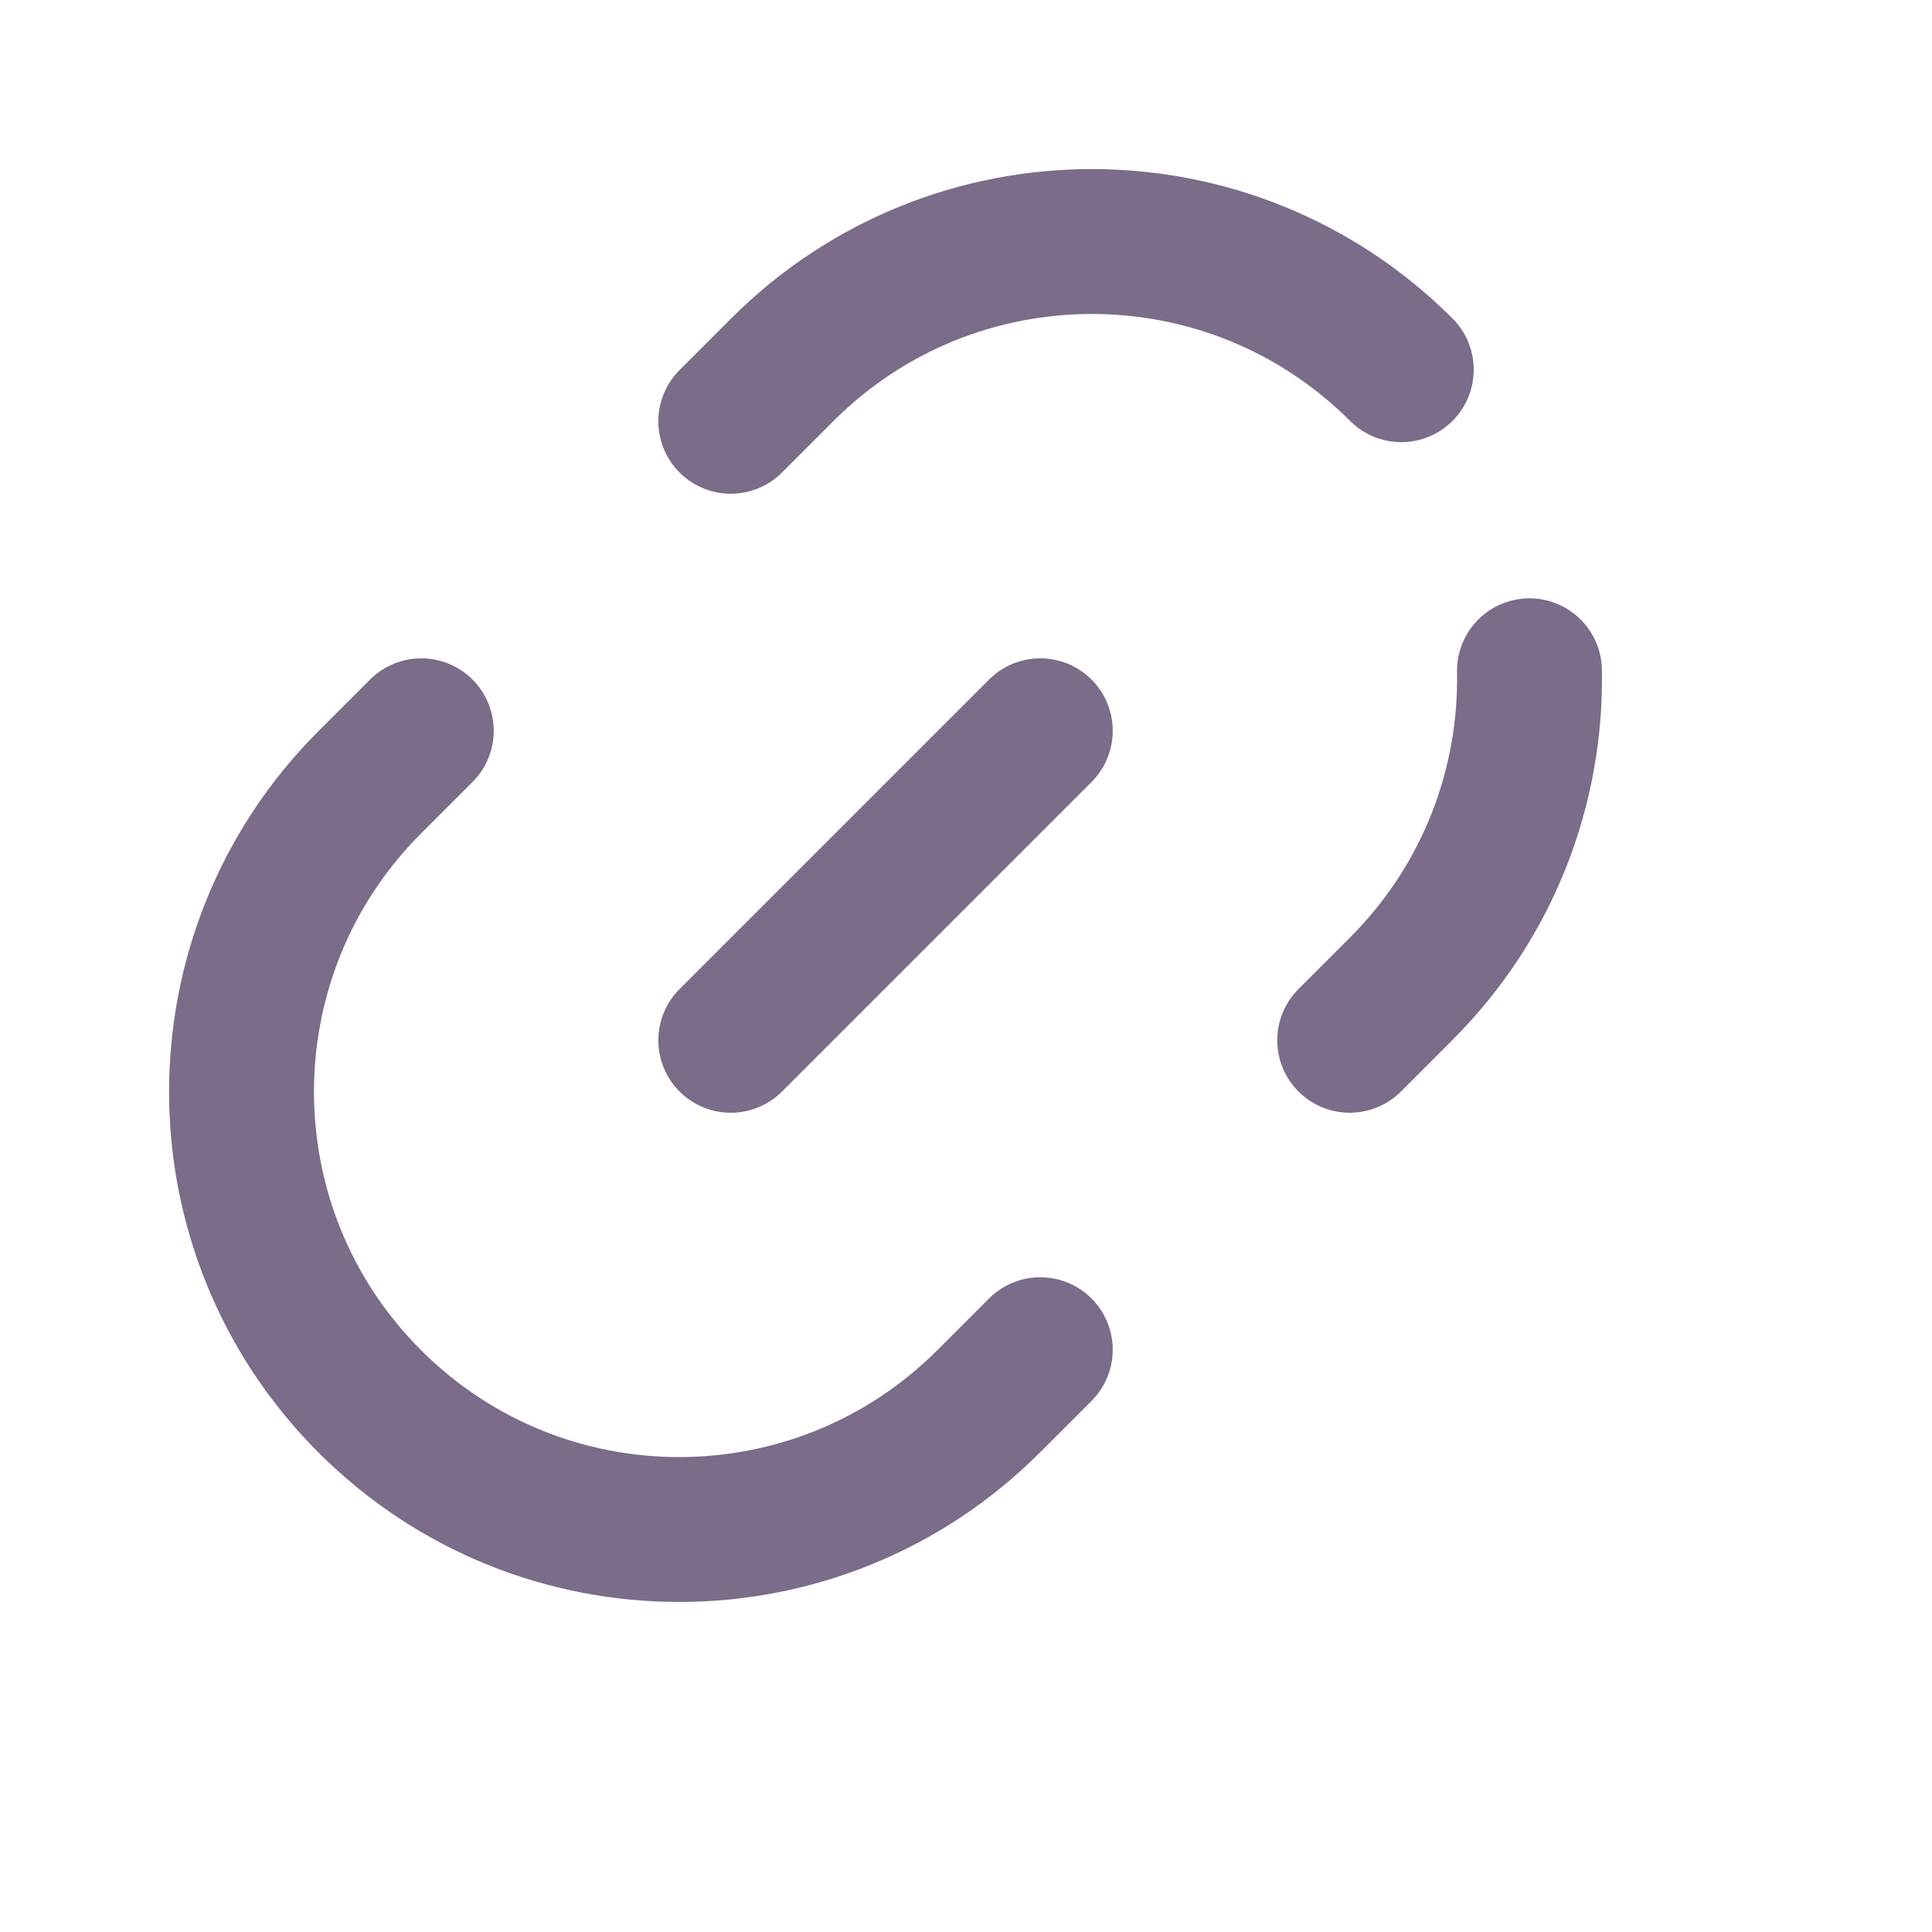 <svg width="20" height="20" viewBox="0 0 20 20" fill="none" xmlns="http://www.w3.org/2000/svg">
<path d="M10.769 13.972L10.235 14.506C8.465 16.276 5.596 16.276 3.827 14.506C2.058 12.737 2.058 9.868 3.827 8.099L4.361 7.565" stroke="#7B6C89" stroke-width="1.5" stroke-linecap="round"/>
<path d="M7.565 10.769L10.769 7.565" stroke="#7B6C89" stroke-width="1.5" stroke-linecap="round"/>
<path d="M7.565 4.361L8.099 3.827C9.868 2.058 12.737 2.058 14.506 3.827M13.972 10.769L14.506 10.235C15.413 9.328 15.855 8.133 15.833 6.944" stroke="#7B6C89" stroke-width="1.5" stroke-linecap="round"/>
</svg>
